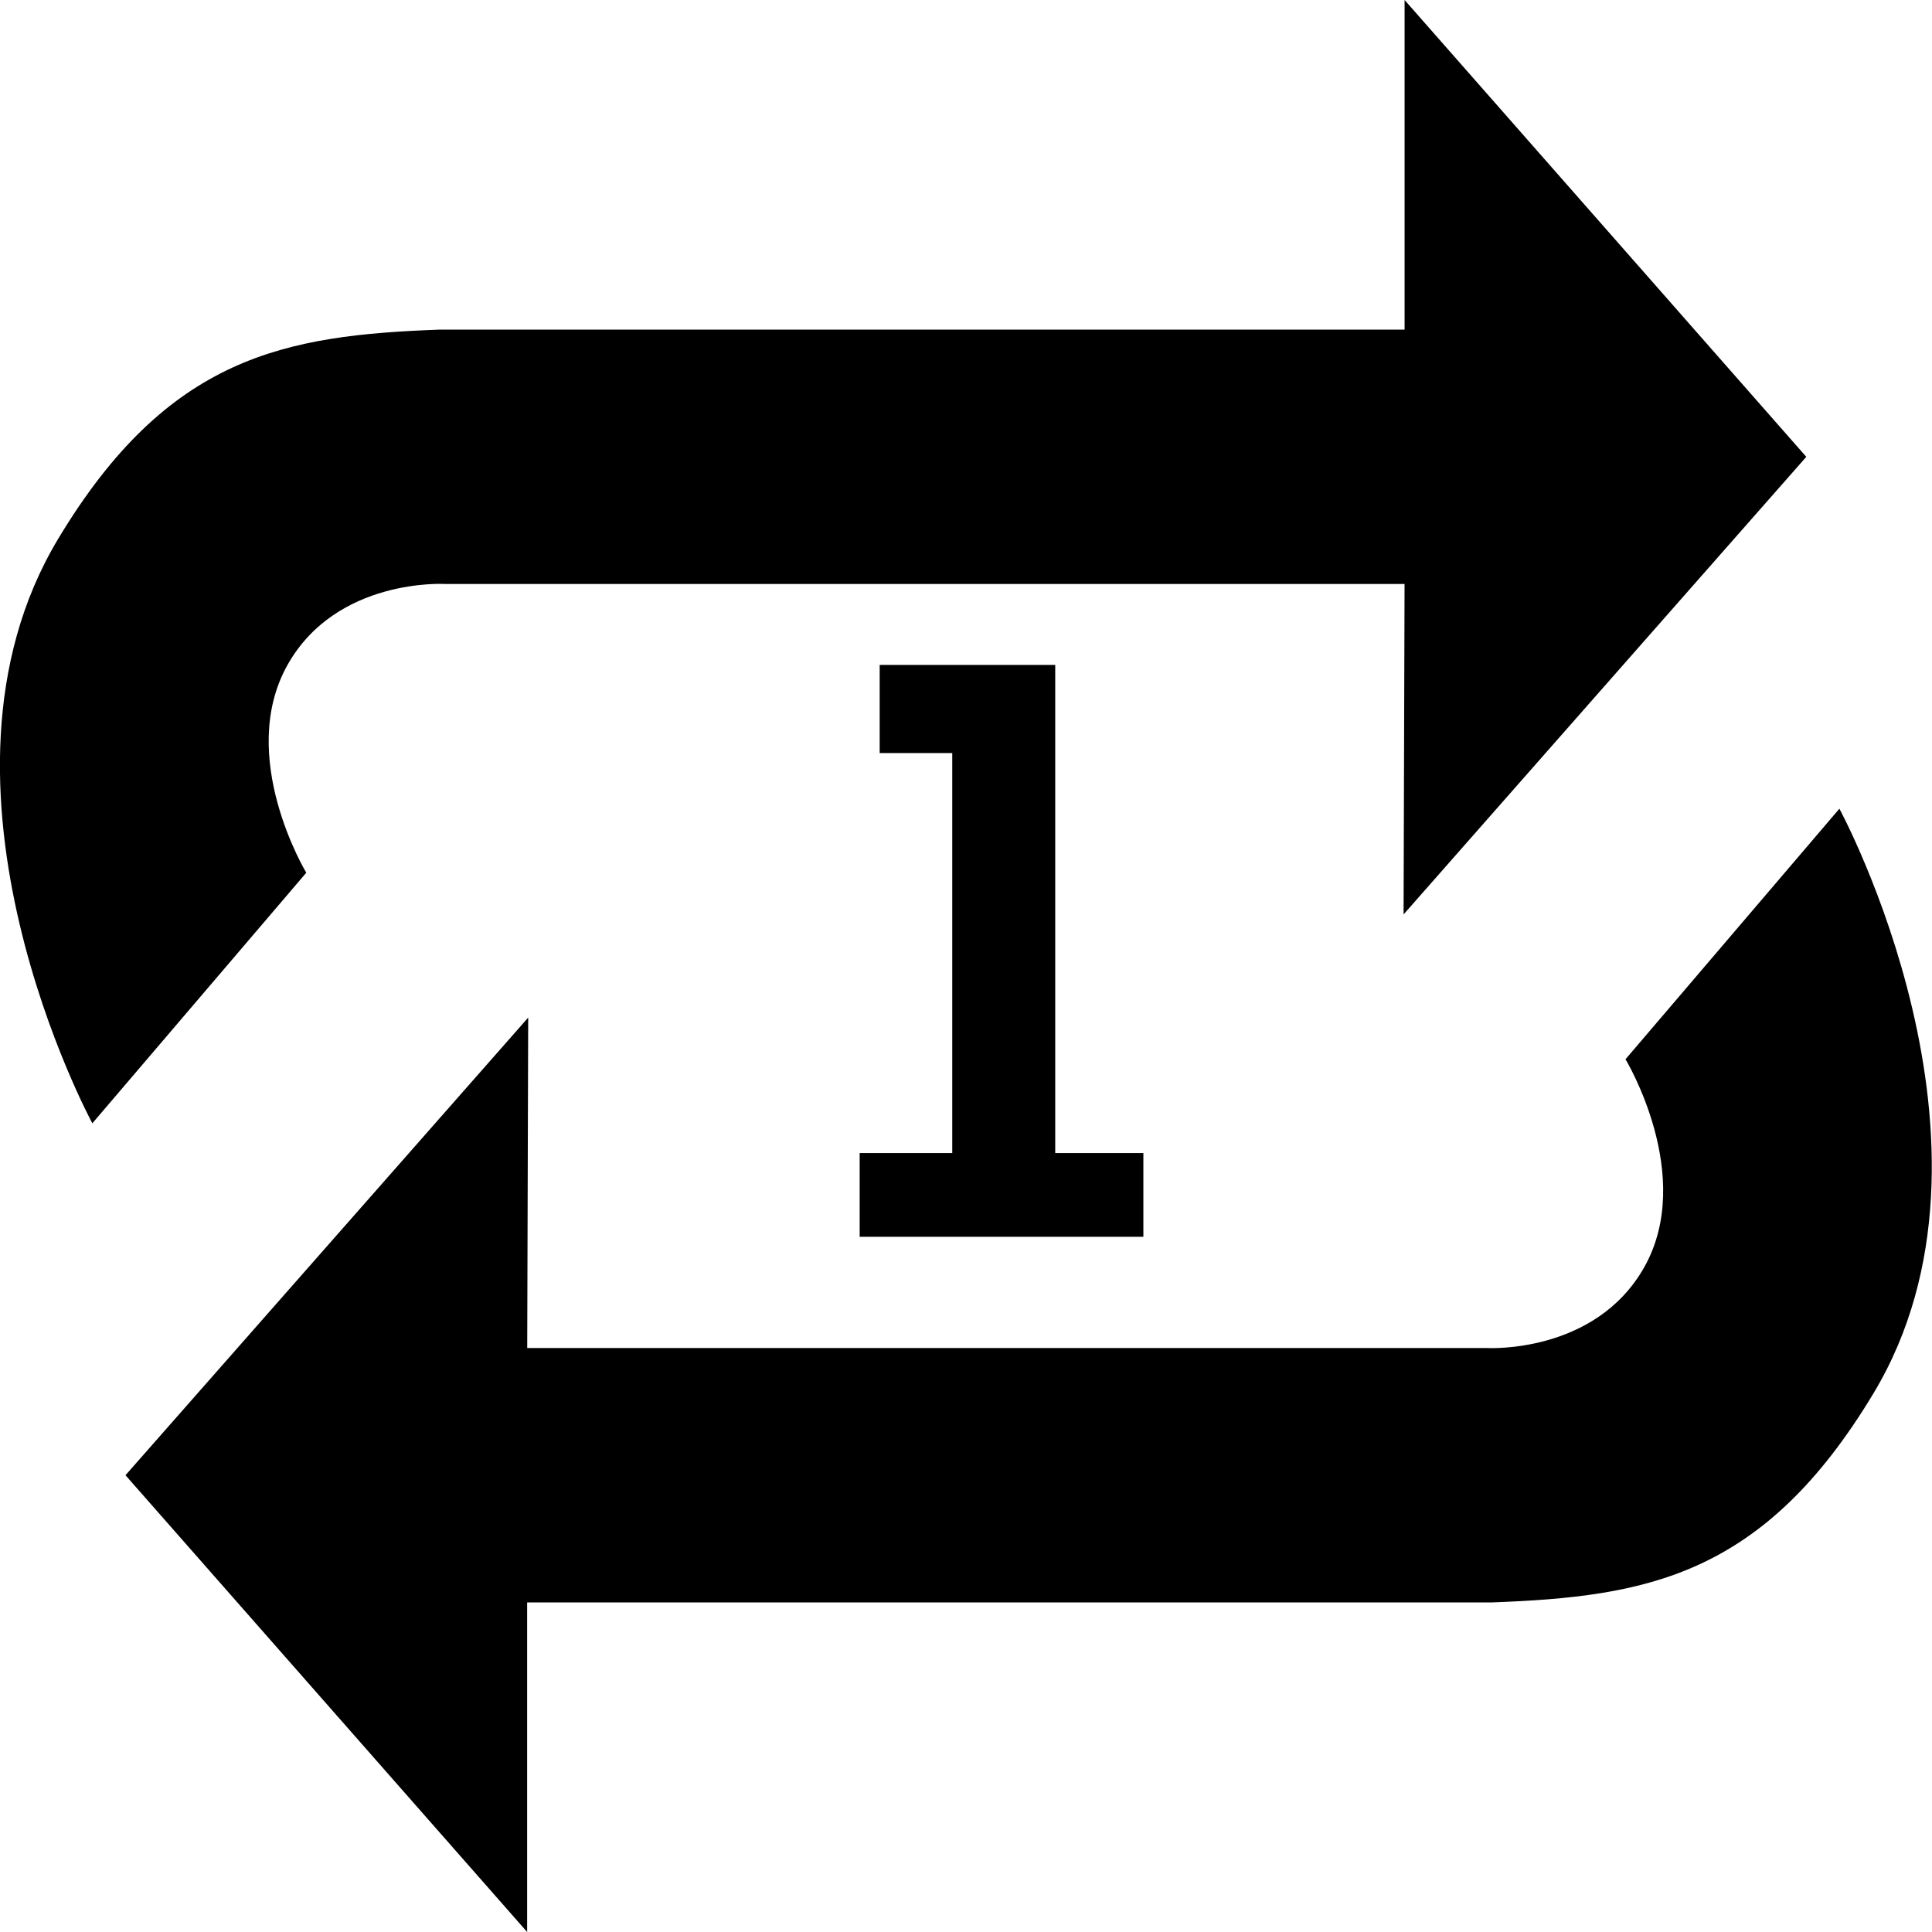 <svg version="1.1" id="powtorz_x5F_utwor" xmlns="http://www.w3.org/2000/svg" xmlns:xlink="http://www.w3.org/1999/xlink" x="0px"
	 y="0px" width="113.391px" height="113.391px" viewBox="0 0 113.391 113.391" enable-background="new 0 0 113.391 113.391"
	 xml:space="preserve">
<path id="L1" d="M17.976,51.221c0,0-4.133-6.834-1.088-12.219c2.881-5.094,9.208-4.729,9.208-4.729h56.339l-0.058,19.395
	l23.636-26.856L82.437,0v19.345h-56.63c-9.063,0.336-15.938,1.523-22.405,12.3C-5.3,46.147,5.42,65.928,5.42,65.928L17.976,51.221z
	 M95.403,62.169c0,0,4.137,6.834,1.092,12.218c-2.886,5.095-9.208,4.73-9.208,4.73H30.943L31,59.724L7.365,86.582l23.574,26.809
	V94.047h56.63c9.064-0.337,15.94-1.523,22.405-12.3c8.701-14.502-2.018-34.284-2.018-34.284L95.403,62.169z M50.455,67.674h5.434
	V44.198h-4.26v-5.174h10.303v28.65h5.174v4.913H50.455V67.674z"/>
</svg>
